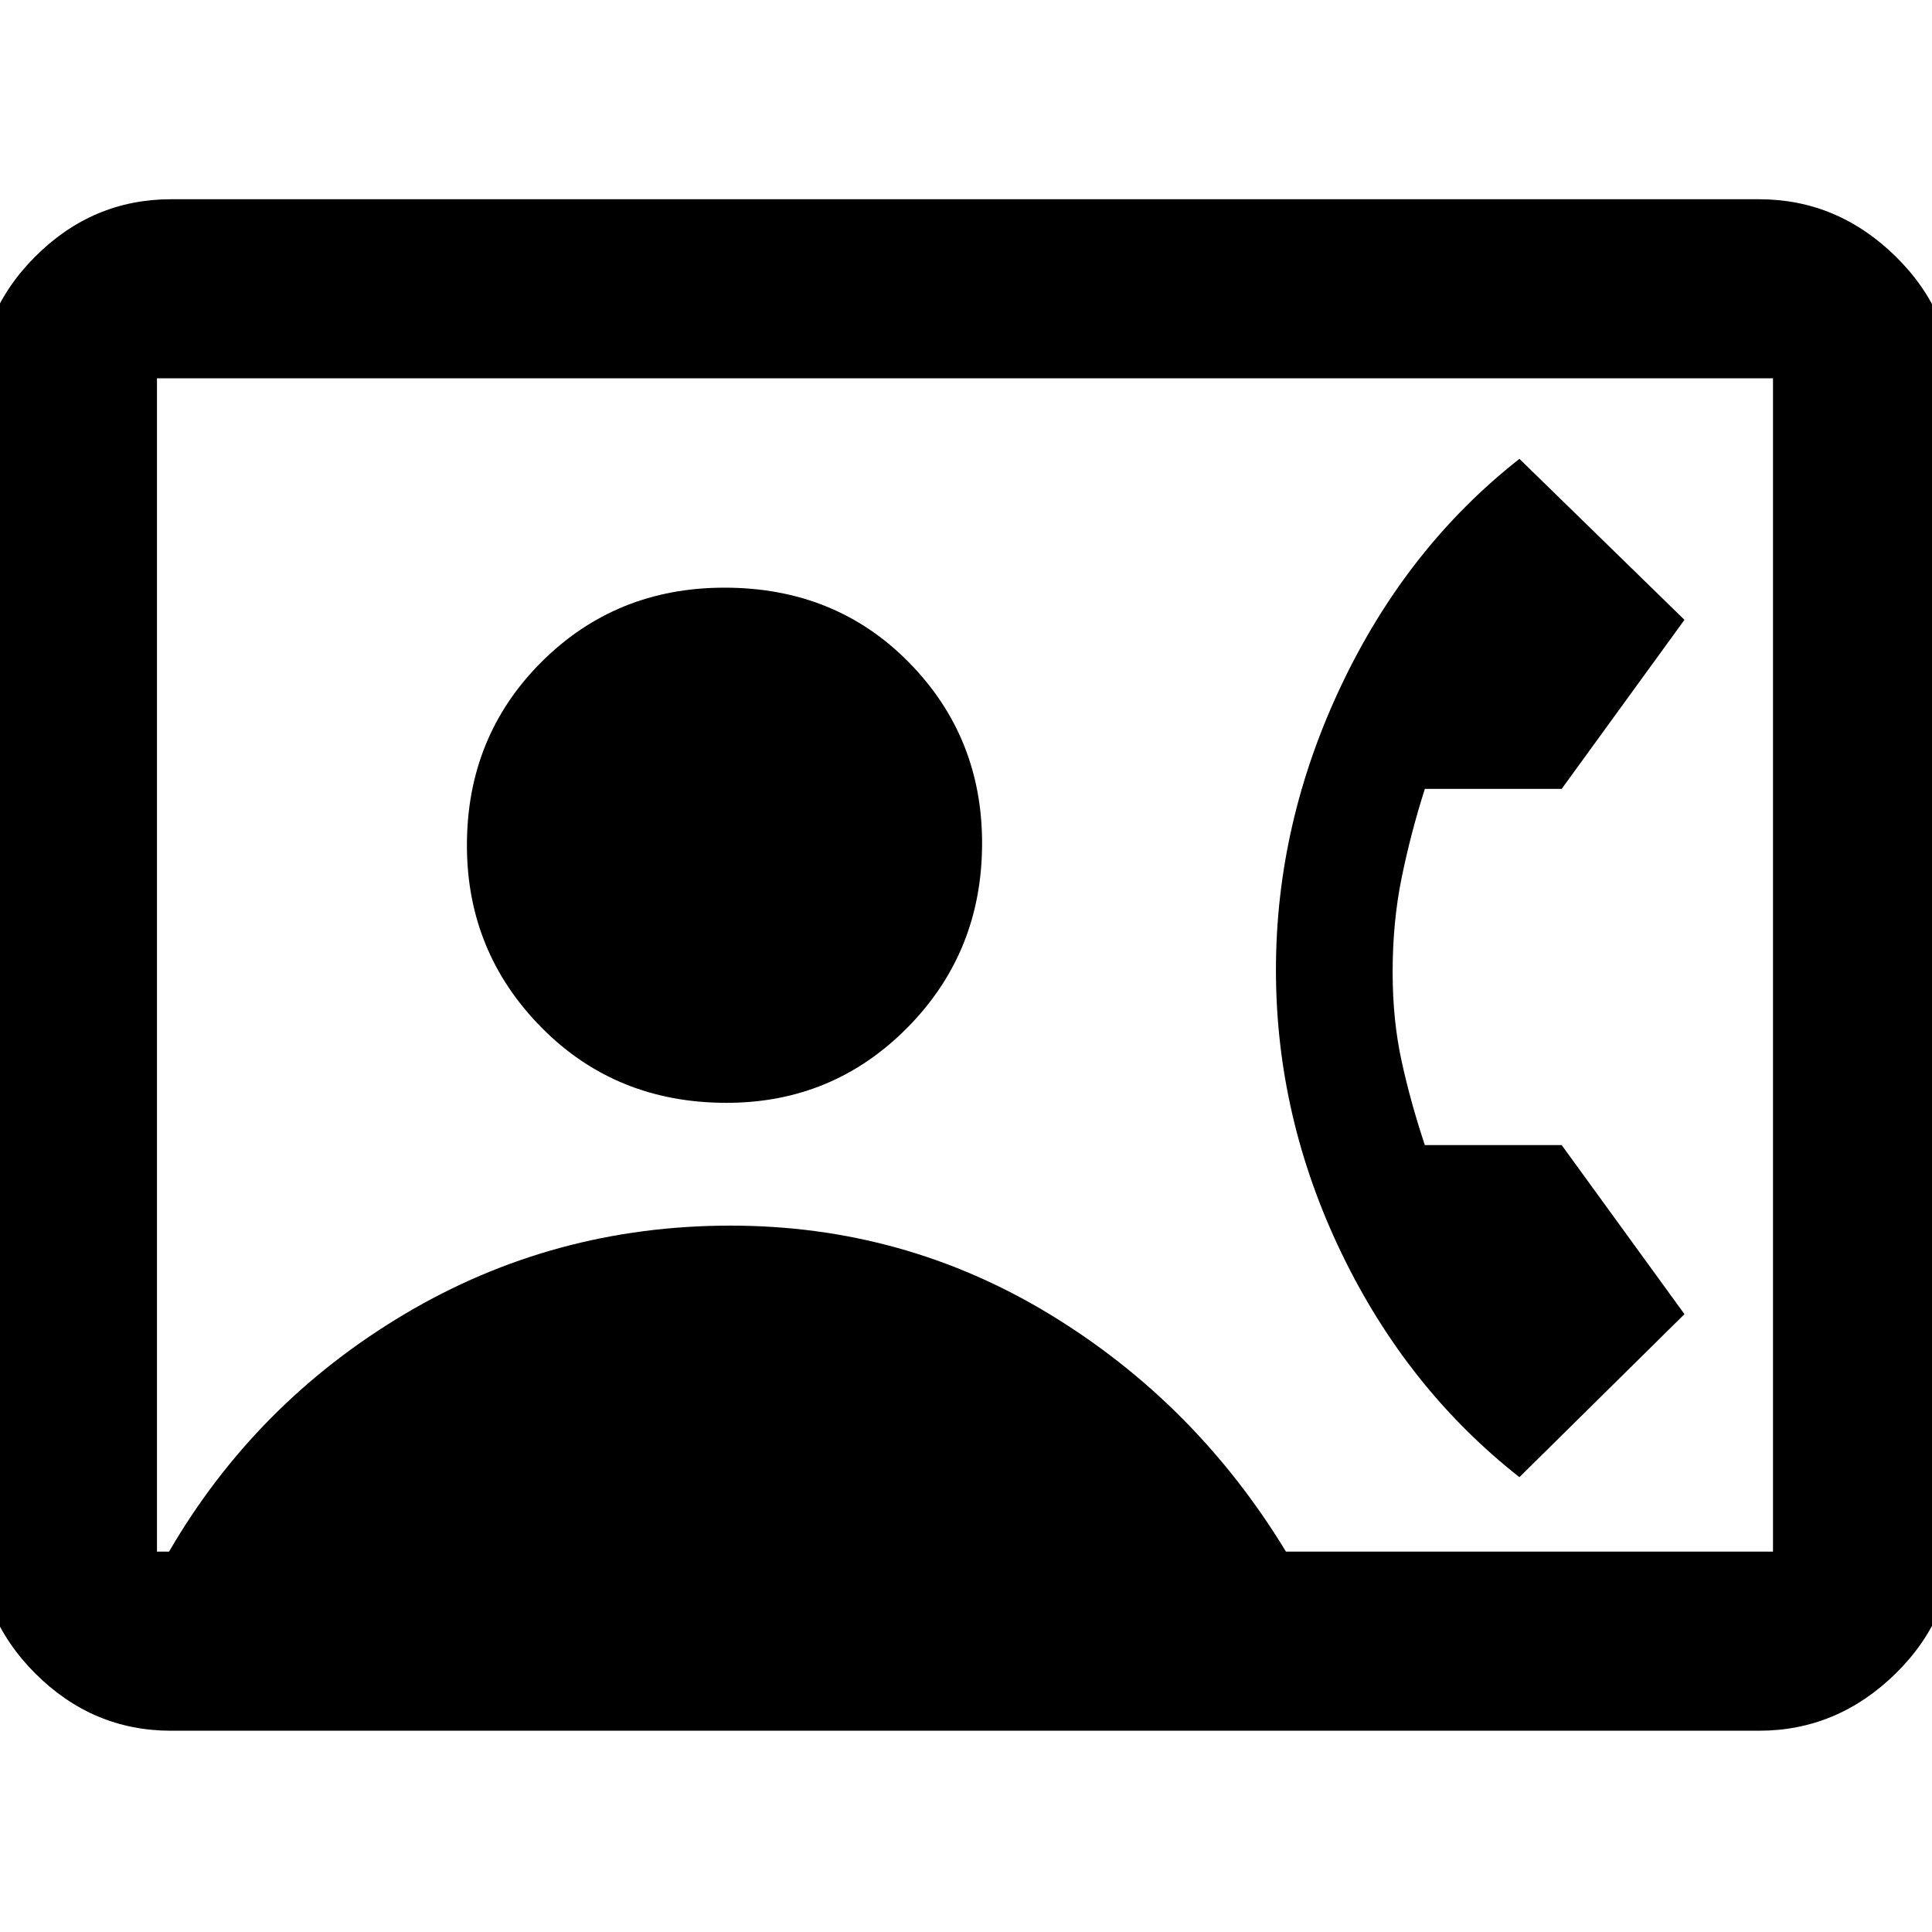 <svg xmlns="http://www.w3.org/2000/svg" height="40" width="40"><path d="M3.542 35.833Q1.917 35.833 0.729 34.646Q-0.458 33.458 -0.458 31.792V8.167Q-0.458 6.5 0.729 5.312Q1.917 4.125 3.542 4.125H36.417Q38.042 4.125 39.25 5.312Q40.458 6.5 40.458 8.167V31.792Q40.458 33.458 39.25 34.646Q38.042 35.833 36.417 35.833ZM26.625 32.125H36.708Q36.708 32.125 36.708 32.125Q36.708 32.125 36.708 32.125V7.833Q36.708 7.833 36.708 7.833Q36.708 7.833 36.708 7.833H3.25Q3.25 7.833 3.25 7.833Q3.25 7.833 3.25 7.833V32.125Q3.25 32.125 3.25 32.125Q3.25 32.125 3.25 32.125H3.5Q5.292 29.042 8.375 27.208Q11.458 25.375 15.125 25.375Q18.708 25.375 21.729 27.208Q24.75 29.042 26.625 32.125ZM15.042 22.833Q17.25 22.833 18.792 21.271Q20.333 19.708 20.333 17.458Q20.333 15.25 18.812 13.708Q17.292 12.167 15 12.167Q12.75 12.167 11.208 13.708Q9.667 15.25 9.667 17.5Q9.667 19.708 11.208 21.271Q12.75 22.833 15.042 22.833ZM31.458 30.583Q29.125 28.75 27.771 25.938Q26.417 23.125 26.417 20.083Q26.417 17.042 27.771 14.188Q29.125 11.333 31.458 9.5L34.875 12.833L32.333 16.333H29.5Q29.208 17.25 29.021 18.167Q28.833 19.083 28.833 20.125Q28.833 21.125 29.021 21.979Q29.208 22.833 29.5 23.708H32.333L34.875 27.208Z"/></svg>